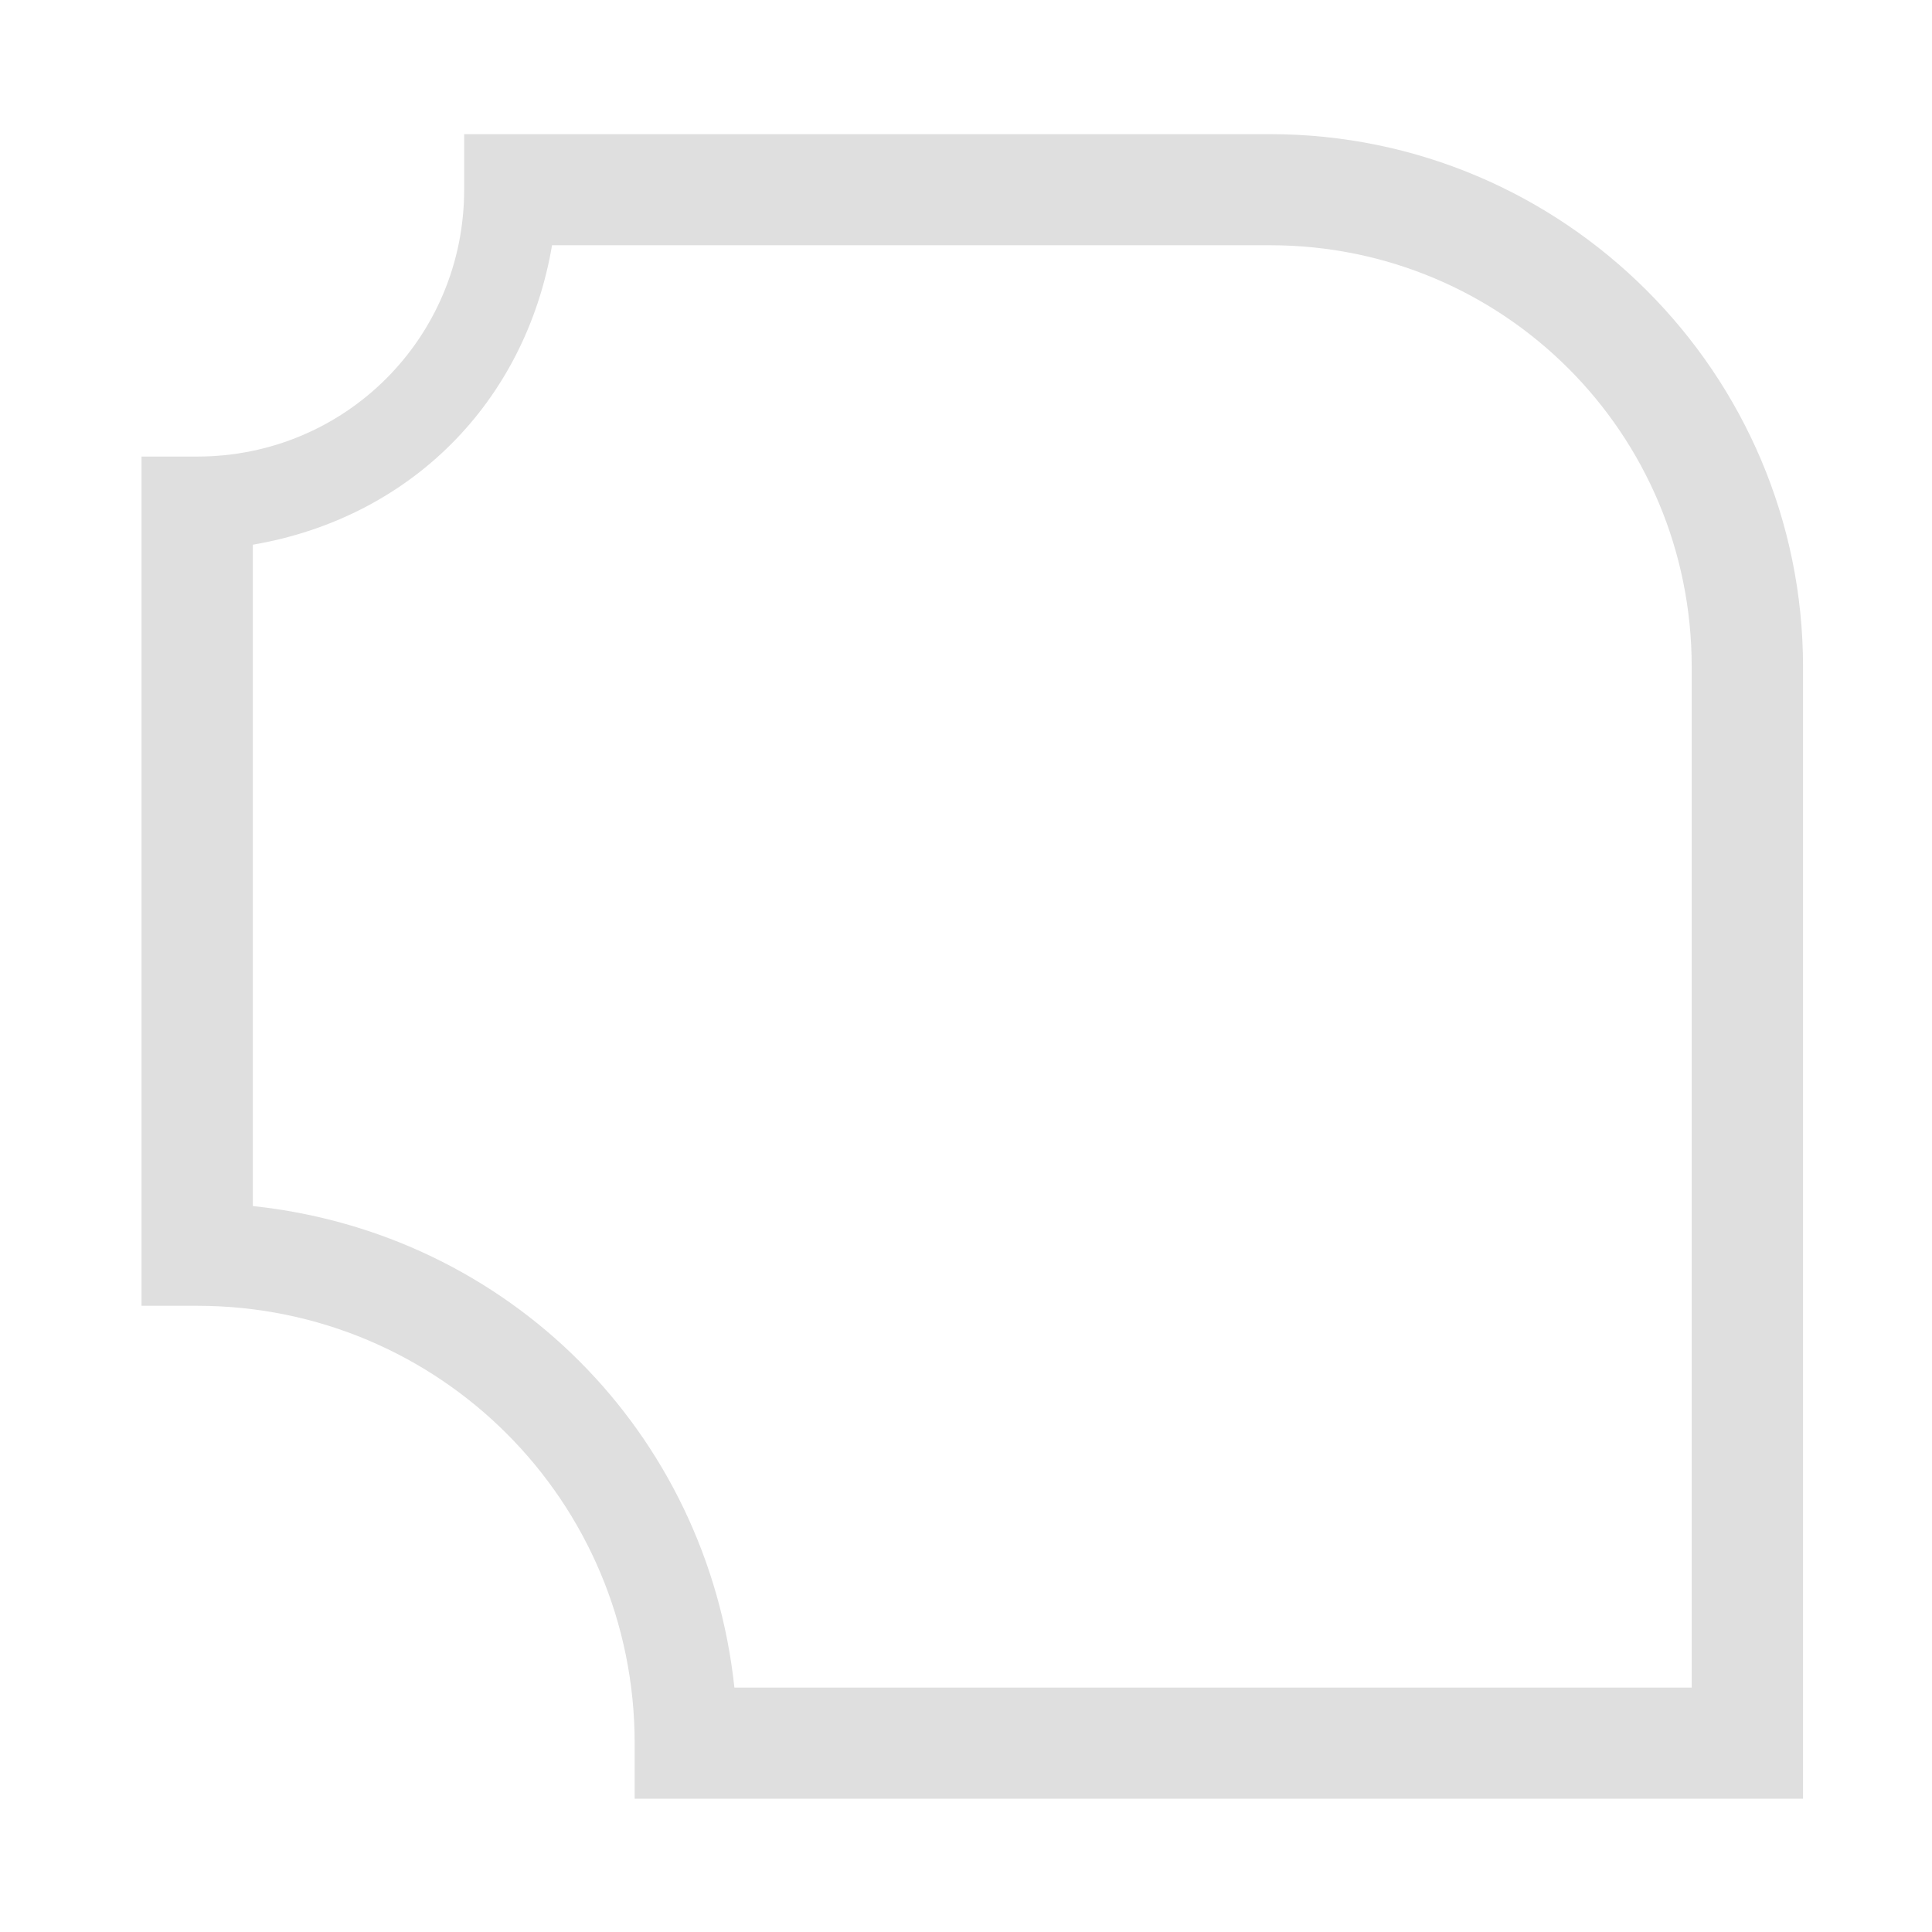 <svg width="16" height="16" version="1.1" viewBox="0 0 16 16" xmlns="http://www.w3.org/2000/svg">
 <g id="layercompo">
  <path d="m0 0h16v16h-16z" opacity="0"/>
  <path d="m3.844 1.111v0.459c0 1.226-0.984 2.211-2.211 2.211h-0.461v7.033h0.461c2.006 0 3.623 1.617 3.623 3.623v0.459h9.676v-9.373c0-2.432-1.982-4.412-4.414-4.412h-6.674zm0.729 0.92h5.945c1.934 1e-6 3.492 1.558 3.492 3.492v8.453h-7.928c-0.226-2.118-1.87-3.763-3.988-3.988v-5.477c1.303-0.223 2.256-1.177 2.478-2.481z" fill="#dfdfdf"/>
 </g>
</svg>
